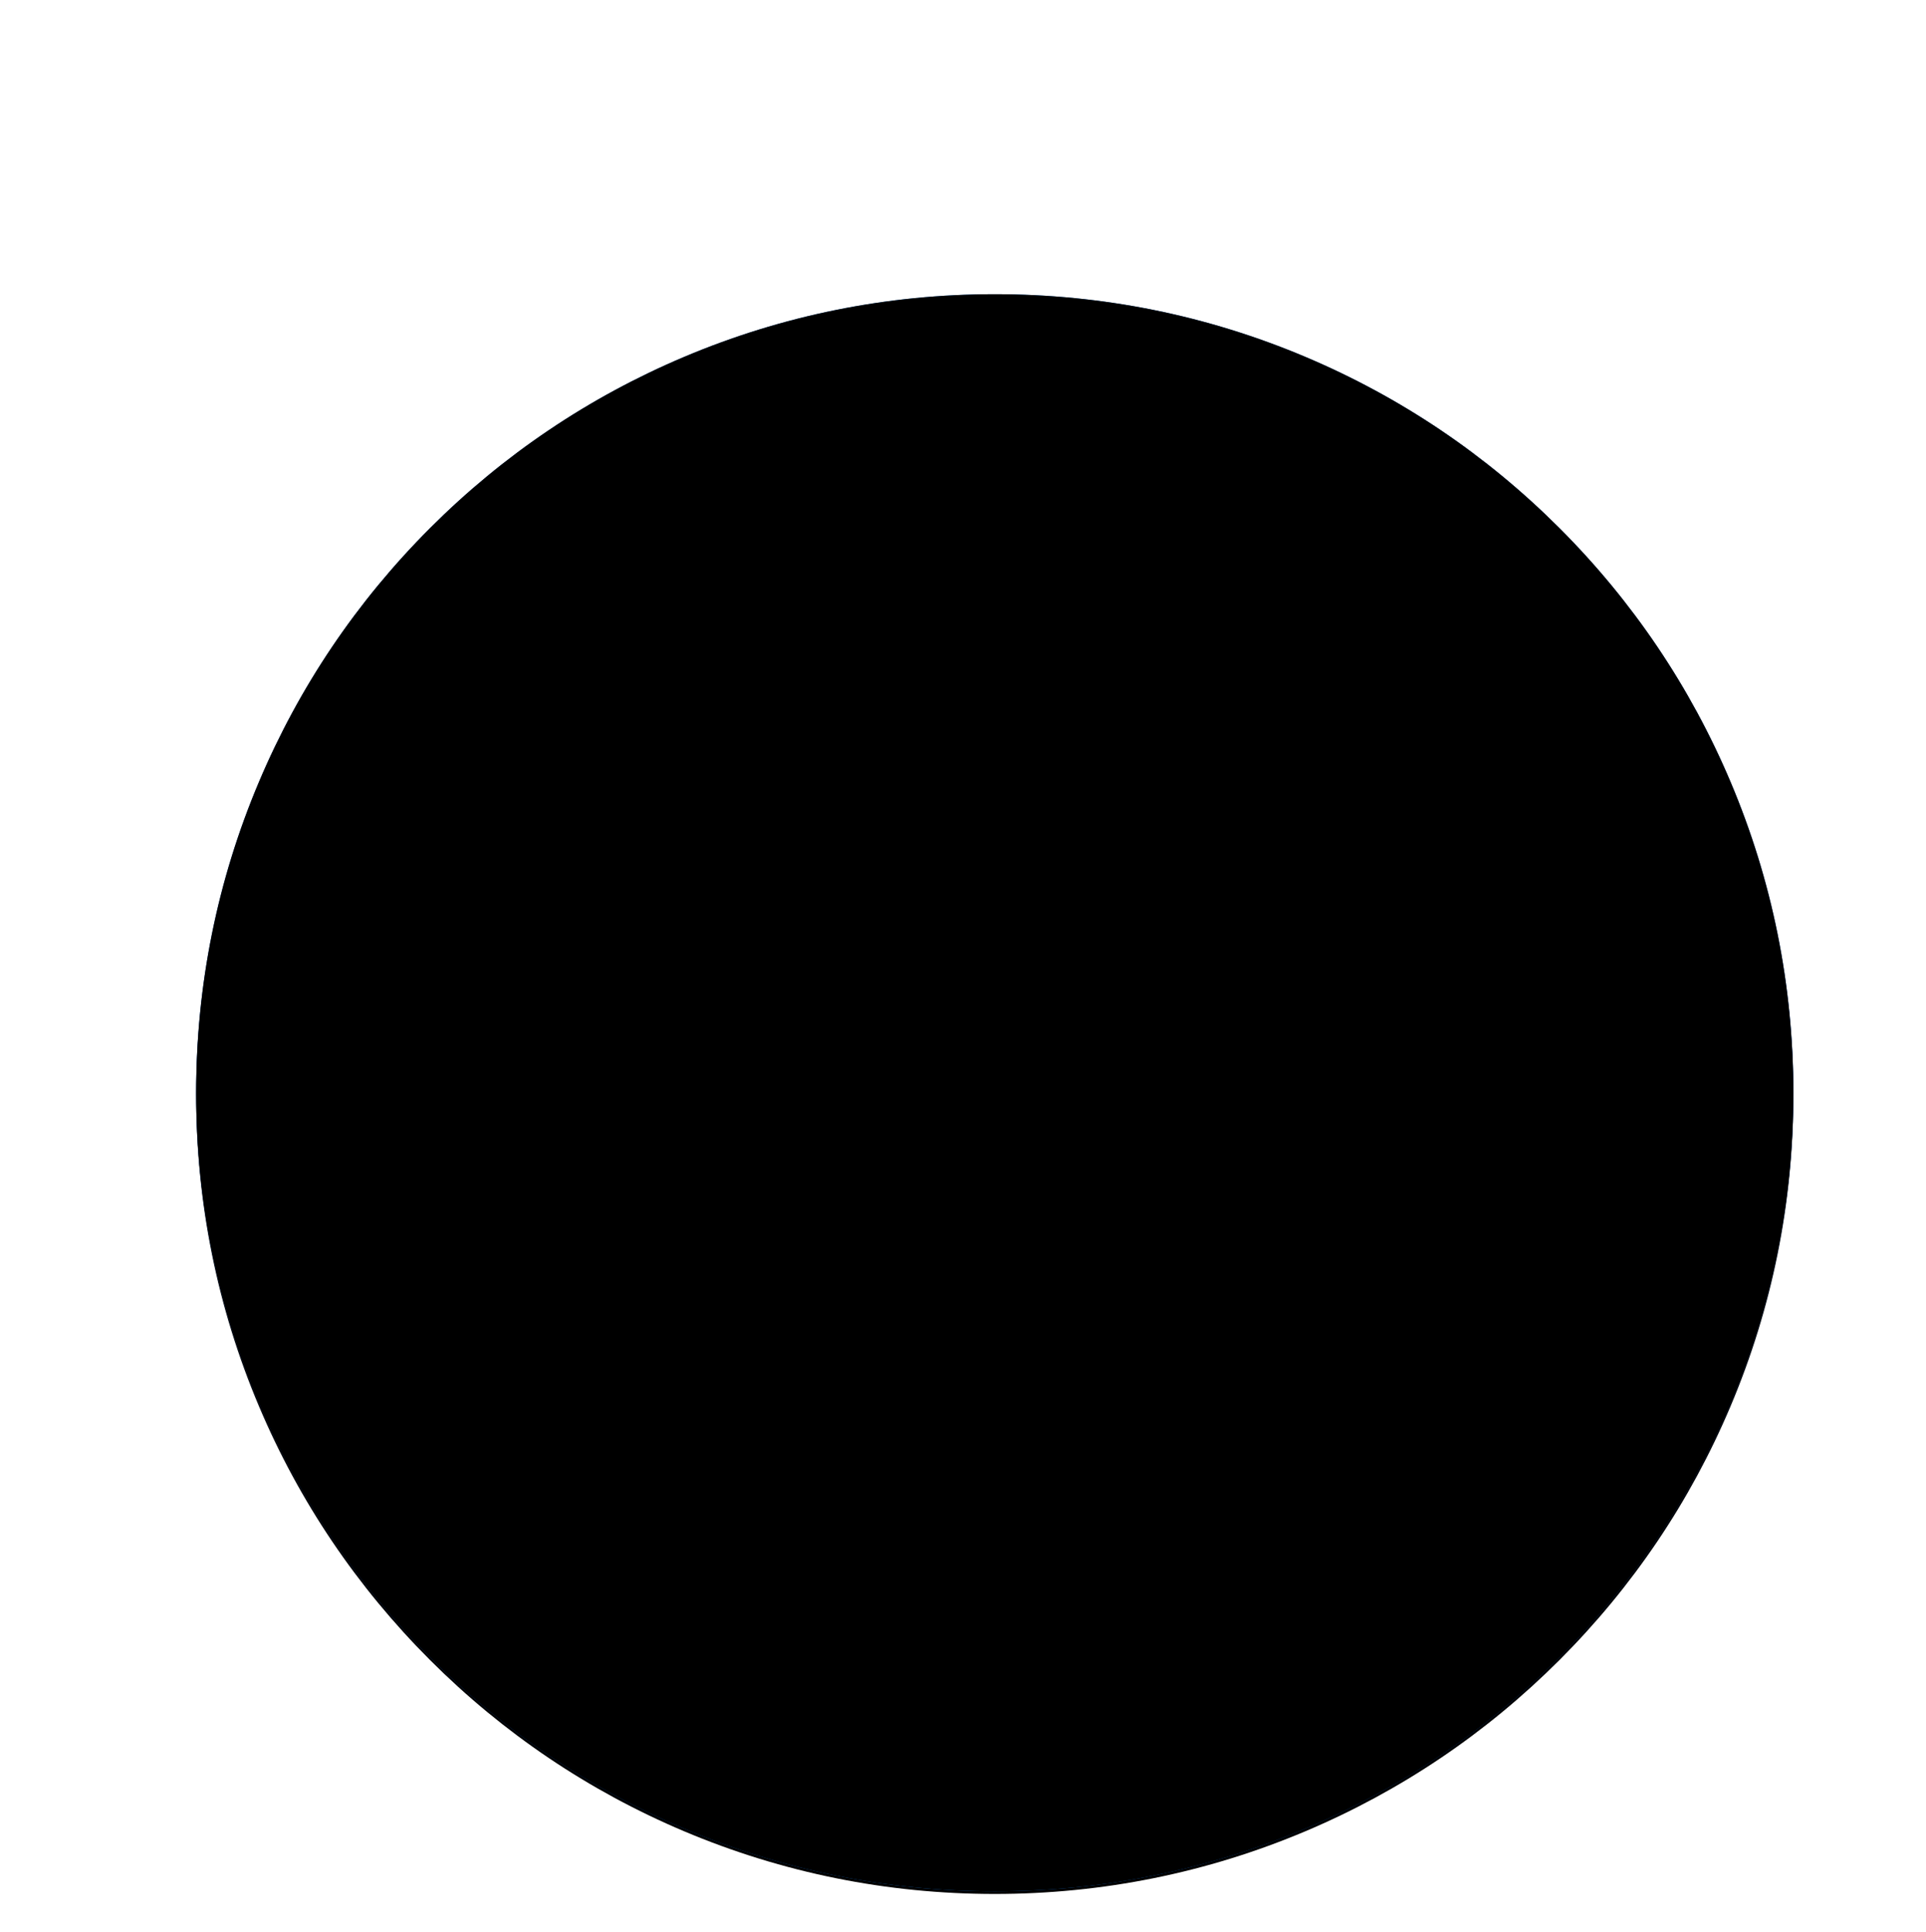 <?xml version="1.0" encoding="UTF-8"?>
<svg width="2915px" height="2924px" viewBox="0 0 2915 2924" version="1.1" xmlns="http://www.w3.org/2000/svg" xmlns:xlink="http://www.w3.org/1999/xlink">
    <!-- Generator: Sketch 55.2 (78181) - https://sketchapp.com -->
    <title>04</title>
    <desc>Created with Sketch.</desc>
    <defs>
        <linearGradient x1="77.962%" y1="51.6%" x2="18.315%" y2="51.6%" id="linearGradient-1">
            <stop stop-color="#0D47A1" offset="0%"></stop>
            <stop stop-color="#1976D2" offset="51.136%"></stop>
            <stop stop-color="#0D47A1" offset="100%"></stop>
        </linearGradient>
        <path d="M1209.56,2417.742 C1046.447,2417.742 888.148,2385.767 739.06,2322.705 C595.12,2261.821 465.874,2174.685 354.913,2063.718 C243.952,1952.751 156.821,1823.499 95.94,1679.551 C32.881,1530.456 0.907,1372.148 0.907,1209.026 C0.907,1045.905 32.881,887.599 95.94,738.502 C156.821,594.555 243.952,465.303 354.913,354.336 C465.874,243.368 595.12,156.233 739.06,95.348 C888.148,32.286 1046.447,0.311 1209.56,0.311 C1372.673,0.311 1530.973,32.286 1680.06,95.348 C1824.001,156.233 1953.246,243.368 2064.207,354.336 C2175.17,465.303 2262.299,594.555 2323.182,738.502 C2386.24,887.599 2418.215,1045.905 2418.215,1209.026 C2418.215,1372.148 2386.24,1530.456 2323.182,1679.551 C2262.299,1823.499 2175.17,1952.751 2064.207,2063.718 C1953.246,2174.685 1824.001,2261.821 1680.06,2322.705 C1530.973,2385.767 1372.673,2417.742 1209.56,2417.742" id="path-2"></path>
        <filter x="-3.8%" y="-3.7%" width="107.5%" height="107.5%" filterUnits="objectBoundingBox" id="filter-3">
            <feOffset dx="0" dy="2" in="SourceAlpha" result="shadowOffsetOuter1"></feOffset>
            <feGaussianBlur stdDeviation="30" in="shadowOffsetOuter1" result="shadowBlurOuter1"></feGaussianBlur>
            <feColorMatrix values="0 0 0 0 0   0 0 0 0 0   0 0 0 0 0  0 0 0 0.15 0" type="matrix" in="shadowBlurOuter1" result="shadowMatrixOuter1"></feColorMatrix>
            <feOffset dx="0" dy="2" in="SourceAlpha" result="shadowOffsetOuter2"></feOffset>
            <feGaussianBlur stdDeviation="4" in="shadowOffsetOuter2" result="shadowBlurOuter2"></feGaussianBlur>
            <feColorMatrix values="0 0 0 0 0   0 0 0 0 0   0 0 0 0 0  0 0 0 0.11 0" type="matrix" in="shadowBlurOuter2" result="shadowMatrixOuter2"></feColorMatrix>
            <feMerge>
                <feMergeNode in="shadowMatrixOuter1"></feMergeNode>
                <feMergeNode in="shadowMatrixOuter2"></feMergeNode>
            </feMerge>
        </filter>
        <filter x="-2.6%" y="-2.5%" width="105.1%" height="105.1%" filterUnits="objectBoundingBox" id="filter-4">
            <feGaussianBlur stdDeviation="2" in="SourceAlpha" result="shadowBlurInner1"></feGaussianBlur>
            <feOffset dx="0" dy="0" in="shadowBlurInner1" result="shadowOffsetInner1"></feOffset>
            <feComposite in="shadowOffsetInner1" in2="SourceAlpha" operator="arithmetic" k2="-1" k3="1" result="shadowInnerInner1"></feComposite>
            <feColorMatrix values="0 0 0 0 1   0 0 0 0 1   0 0 0 0 1  0 0 0 0.24 0" type="matrix" in="shadowInnerInner1"></feColorMatrix>
        </filter>
    </defs>
    <g id="04" stroke="none" stroke-width="1" fill="none" fill-rule="evenodd">
        <g id="Blue-Circles-04" transform="translate(296, 445)">
            <g id="Fill-4">
                <use fill="black" fill-opacity="1" filter="url(#filter-3)" xlink:href="#path-2"></use>
                <use fill="url(#linearGradient-1)" fill-rule="evenodd" xlink:href="#path-2"></use>
                <use fill="black" fill-opacity="1" filter="url(#filter-4)" xlink:href="#path-2"></use>
            </g>
        </g>
    </g>
</svg>